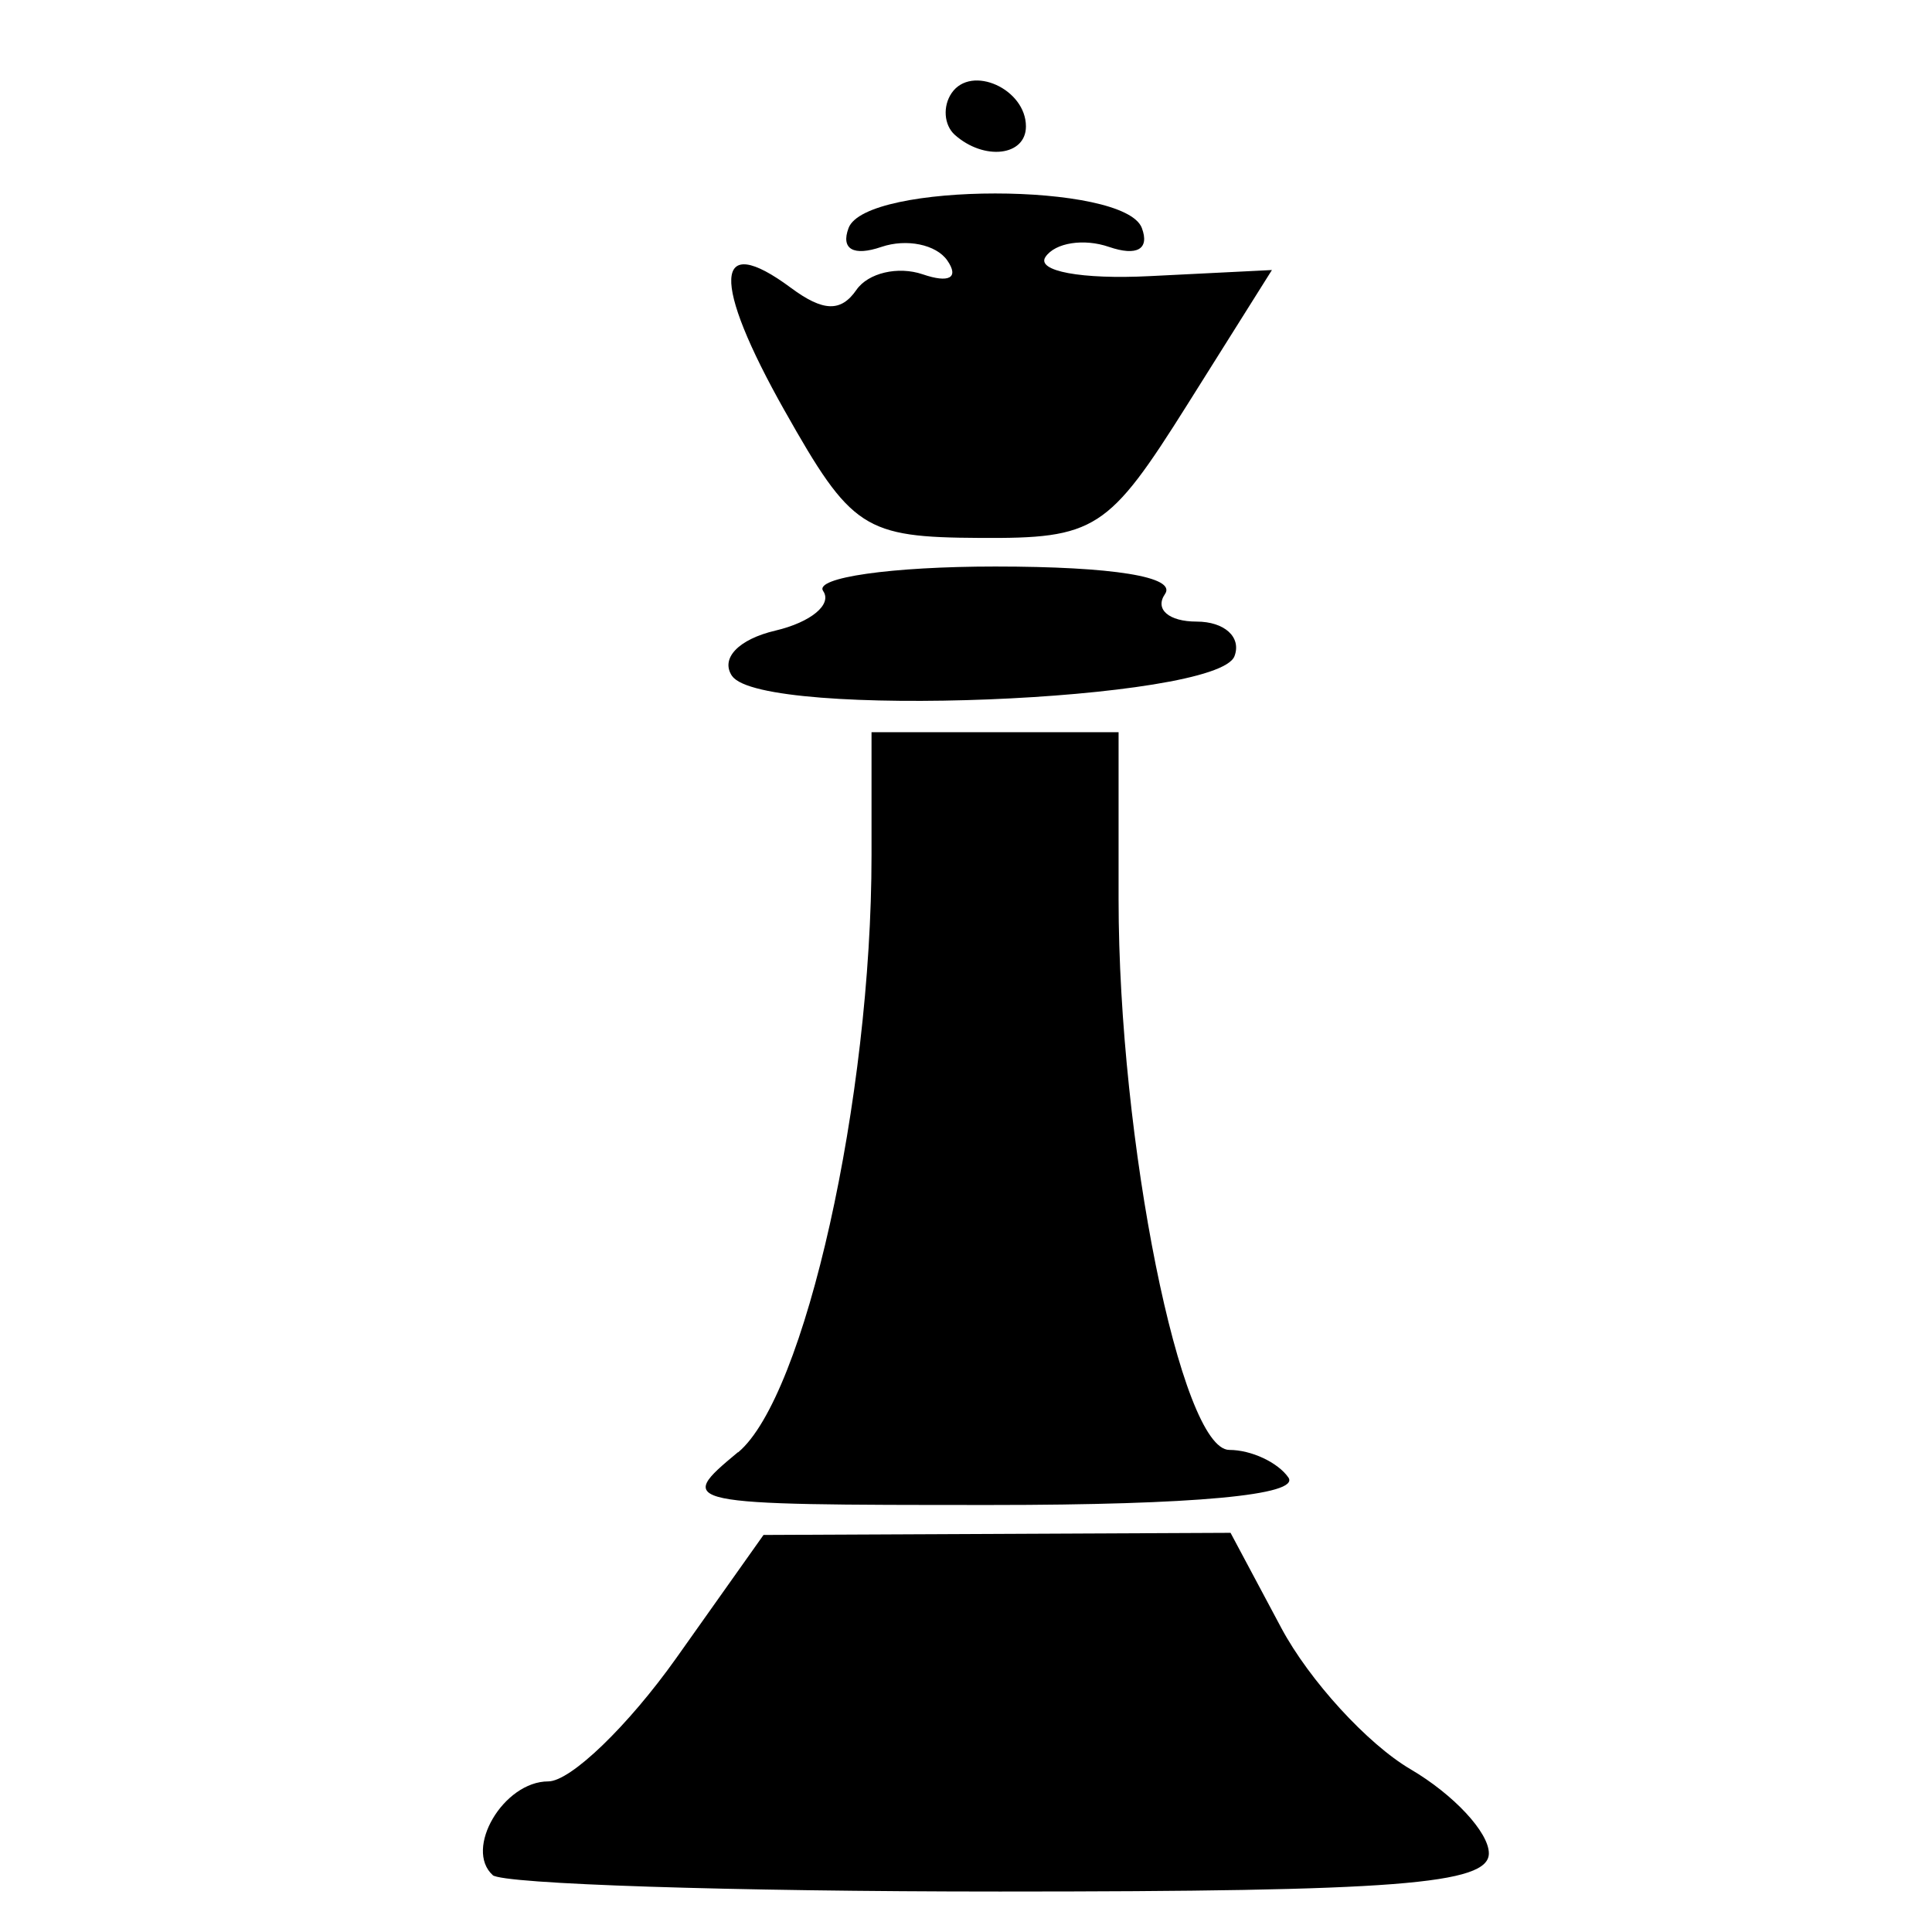 <?xml version="1.0" encoding="UTF-8" standalone="no"?>
<svg
   xmlns:dc="http://purl.org/dc/elements/1.1/"
   xmlns:cc="http://creativecommons.org/ns#"
   xmlns:rdf="http://www.w3.org/1999/02/22-rdf-syntax-ns#"
   xmlns:svg="http://www.w3.org/2000/svg"
   xmlns="http://www.w3.org/2000/svg"
   xmlns:sodipodi="http://sodipodi.sourceforge.net/DTD/sodipodi-0.dtd"
   xmlns:inkscape="http://www.inkscape.org/namespaces/inkscape"
   width="48"
   height="48"
   viewBox="0 0 12.7 12.7"
   version="1.1"
   id="svg8"
   inkscape:version="1.0 (4035a4fb49, 2020-05-01)"
   sodipodi:docname="piece4.svg">
  <defs
     id="defs2" />
  <sodipodi:namedview
     id="base"
     pagecolor="#ffffff"
     bordercolor="#666666"
     borderopacity="1.0"
     inkscape:pageopacity="0.0"
     inkscape:pageshadow="2"
     inkscape:zoom="0.96102398"
     inkscape:cx="22.445754"
     inkscape:cy="57.739413"
     inkscape:document-units="mm"
     inkscape:current-layer="layer1"
     inkscape:document-rotation="0"
     showgrid="false"
     units="in"
     fit-margin-top="0"
     fit-margin-left="0"
     fit-margin-right="0"
     fit-margin-bottom="0"
     inkscape:window-width="1366"
     inkscape:window-height="706"
     inkscape:window-x="-8"
     inkscape:window-y="-8"
     inkscape:window-maximized="1" />
  <g
     inkscape:label="Layer 1"
     inkscape:groupmode="layer"
     id="layer1"
     transform="translate(-99.895,-62.442)">
    <path
       style="fill:#000000;stroke-width:0.192"
       d="m 103.135,74.769 c -0.192,-0.172 0.07,-0.617 0.364,-0.617 0.147,0 0.525,-0.365 0.841,-0.81 l 0.574,-0.81 1.535,-0.007 1.535,-0.007 0.334,0.626 c 0.184,0.344 0.566,0.762 0.849,0.928 0.283,0.166 0.515,0.415 0.515,0.553 0,0.204 -0.611,0.251 -3.214,0.251 -1.768,0 -3.268,-0.049 -3.335,-0.108 z m 1.612,-2.78 c 0.439,-0.366 0.877,-2.325 0.877,-3.925 v -0.809 h 0.812 0.812 v 1.099 c 0,1.586 0.409,3.619 0.728,3.619 0.144,0 0.319,0.082 0.388,0.181 0.081,0.116 -0.62,0.181 -1.955,0.181 -2.059,0 -2.076,-0.004 -1.663,-0.347 z m -0.039,-5.102 c -0.08,-0.116 0.041,-0.243 0.285,-0.3 0.233,-0.055 0.374,-0.172 0.313,-0.26 -0.061,-0.088 0.448,-0.161 1.131,-0.161 0.776,0 1.195,0.068 1.116,0.181 -0.069,0.1 0.025,0.181 0.208,0.181 0.183,0 0.296,0.102 0.249,0.227 -0.11,0.298 -3.104,0.417 -3.302,0.131 z m 0.346,-1.743 c -0.484,-0.858 -0.468,-1.187 0.04,-0.81 0.212,0.157 0.329,0.161 0.431,0.013 0.077,-0.111 0.273,-0.157 0.435,-0.102 0.175,0.06 0.241,0.023 0.162,-0.091 -0.073,-0.105 -0.268,-0.145 -0.433,-0.089 -0.184,0.063 -0.268,0.015 -0.216,-0.124 0.113,-0.303 1.815,-0.303 1.928,0 0.052,0.139 -0.032,0.187 -0.216,0.124 -0.165,-0.057 -0.353,-0.028 -0.417,0.065 -0.065,0.094 0.236,0.15 0.686,0.127 l 0.802,-0.04 -0.555,0.883 c -0.521,0.829 -0.605,0.883 -1.367,0.878 -0.759,-0.004 -0.843,-0.059 -1.281,-0.836 z m 1.117,-1.816 c -0.071,-0.064 -0.08,-0.188 -0.02,-0.275 0.13,-0.188 0.488,-0.026 0.488,0.22 0,0.195 -0.275,0.227 -0.468,0.055 z"
       id="path2474" />
  </g>
</svg>
